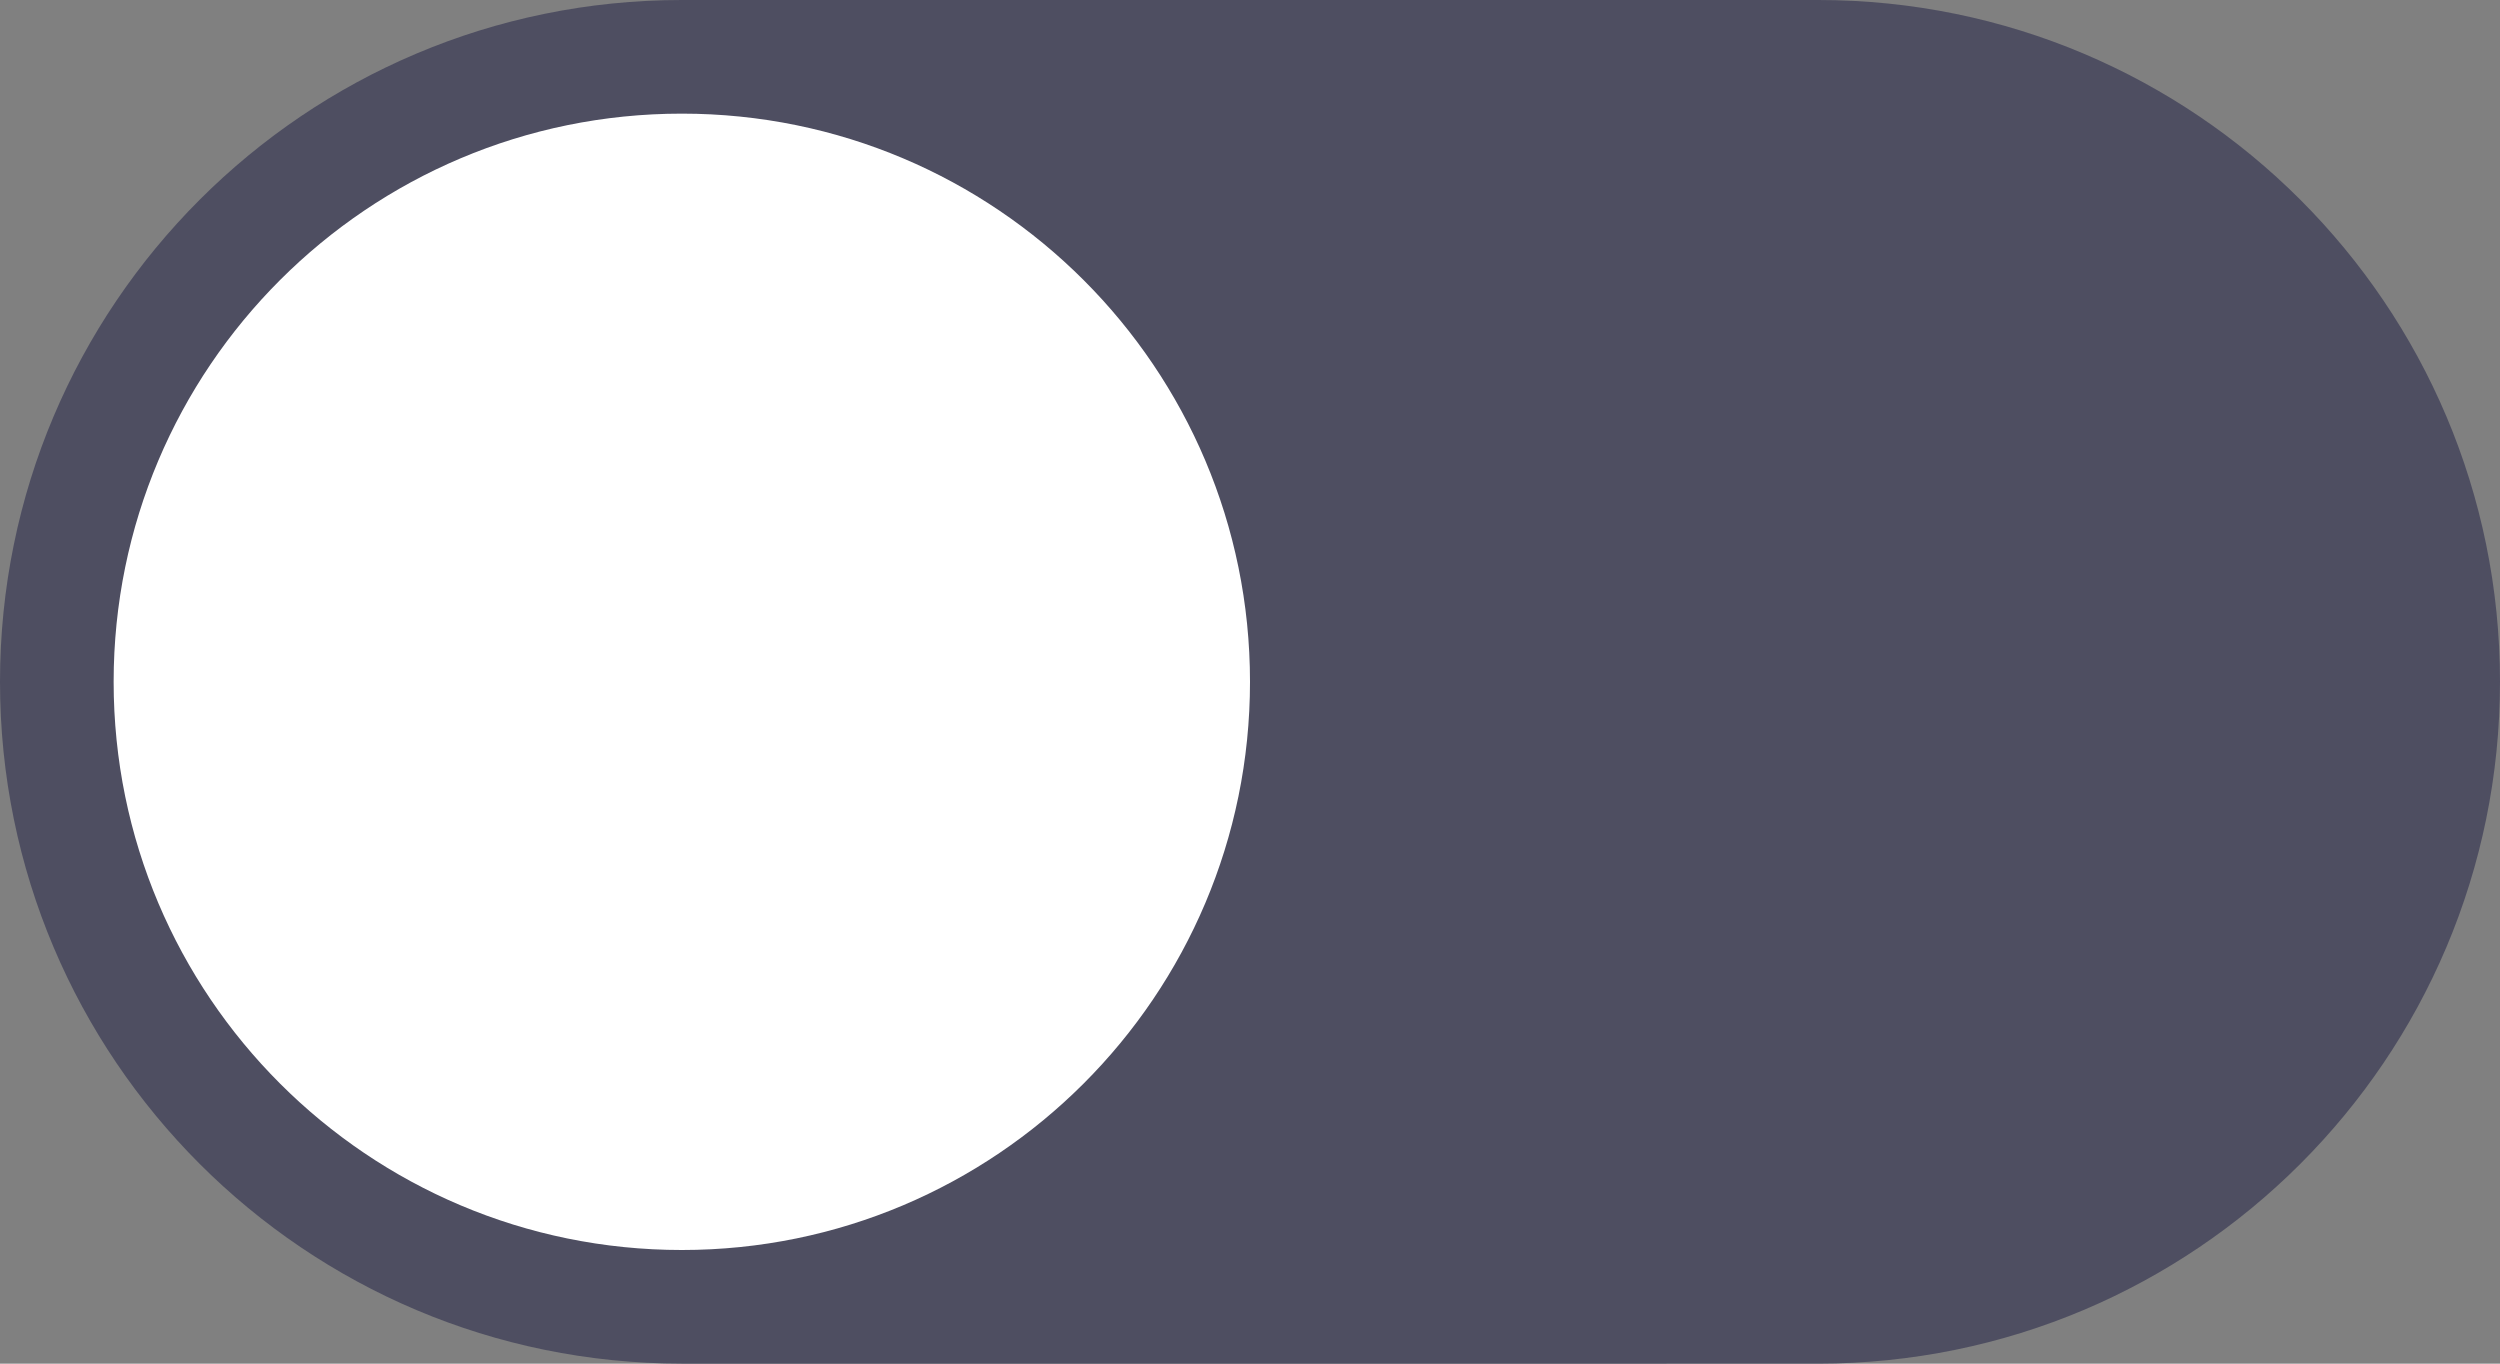 <svg width="44" height="24" fill="none" xmlns="http://www.w3.org/2000/svg"><rect width="100%" height="100%" fill="#808080" stroke="none"/><path fill-rule="evenodd" clip-rule="evenodd" d="M0 12C0 5.373 5.373 0 12 0h20c6.627 0 12 5.373 12 12s-5.373 12-12 12H12C5.373 24 0 18.627 0 12Z" fill="#4E4E61"/><path fill-rule="evenodd" clip-rule="evenodd" d="M2 12C2 6.477 6.477 2 12 2s10 4.477 10 10-4.477 10-10 10S2 17.523 2 12Z" fill="#fff"/></svg>